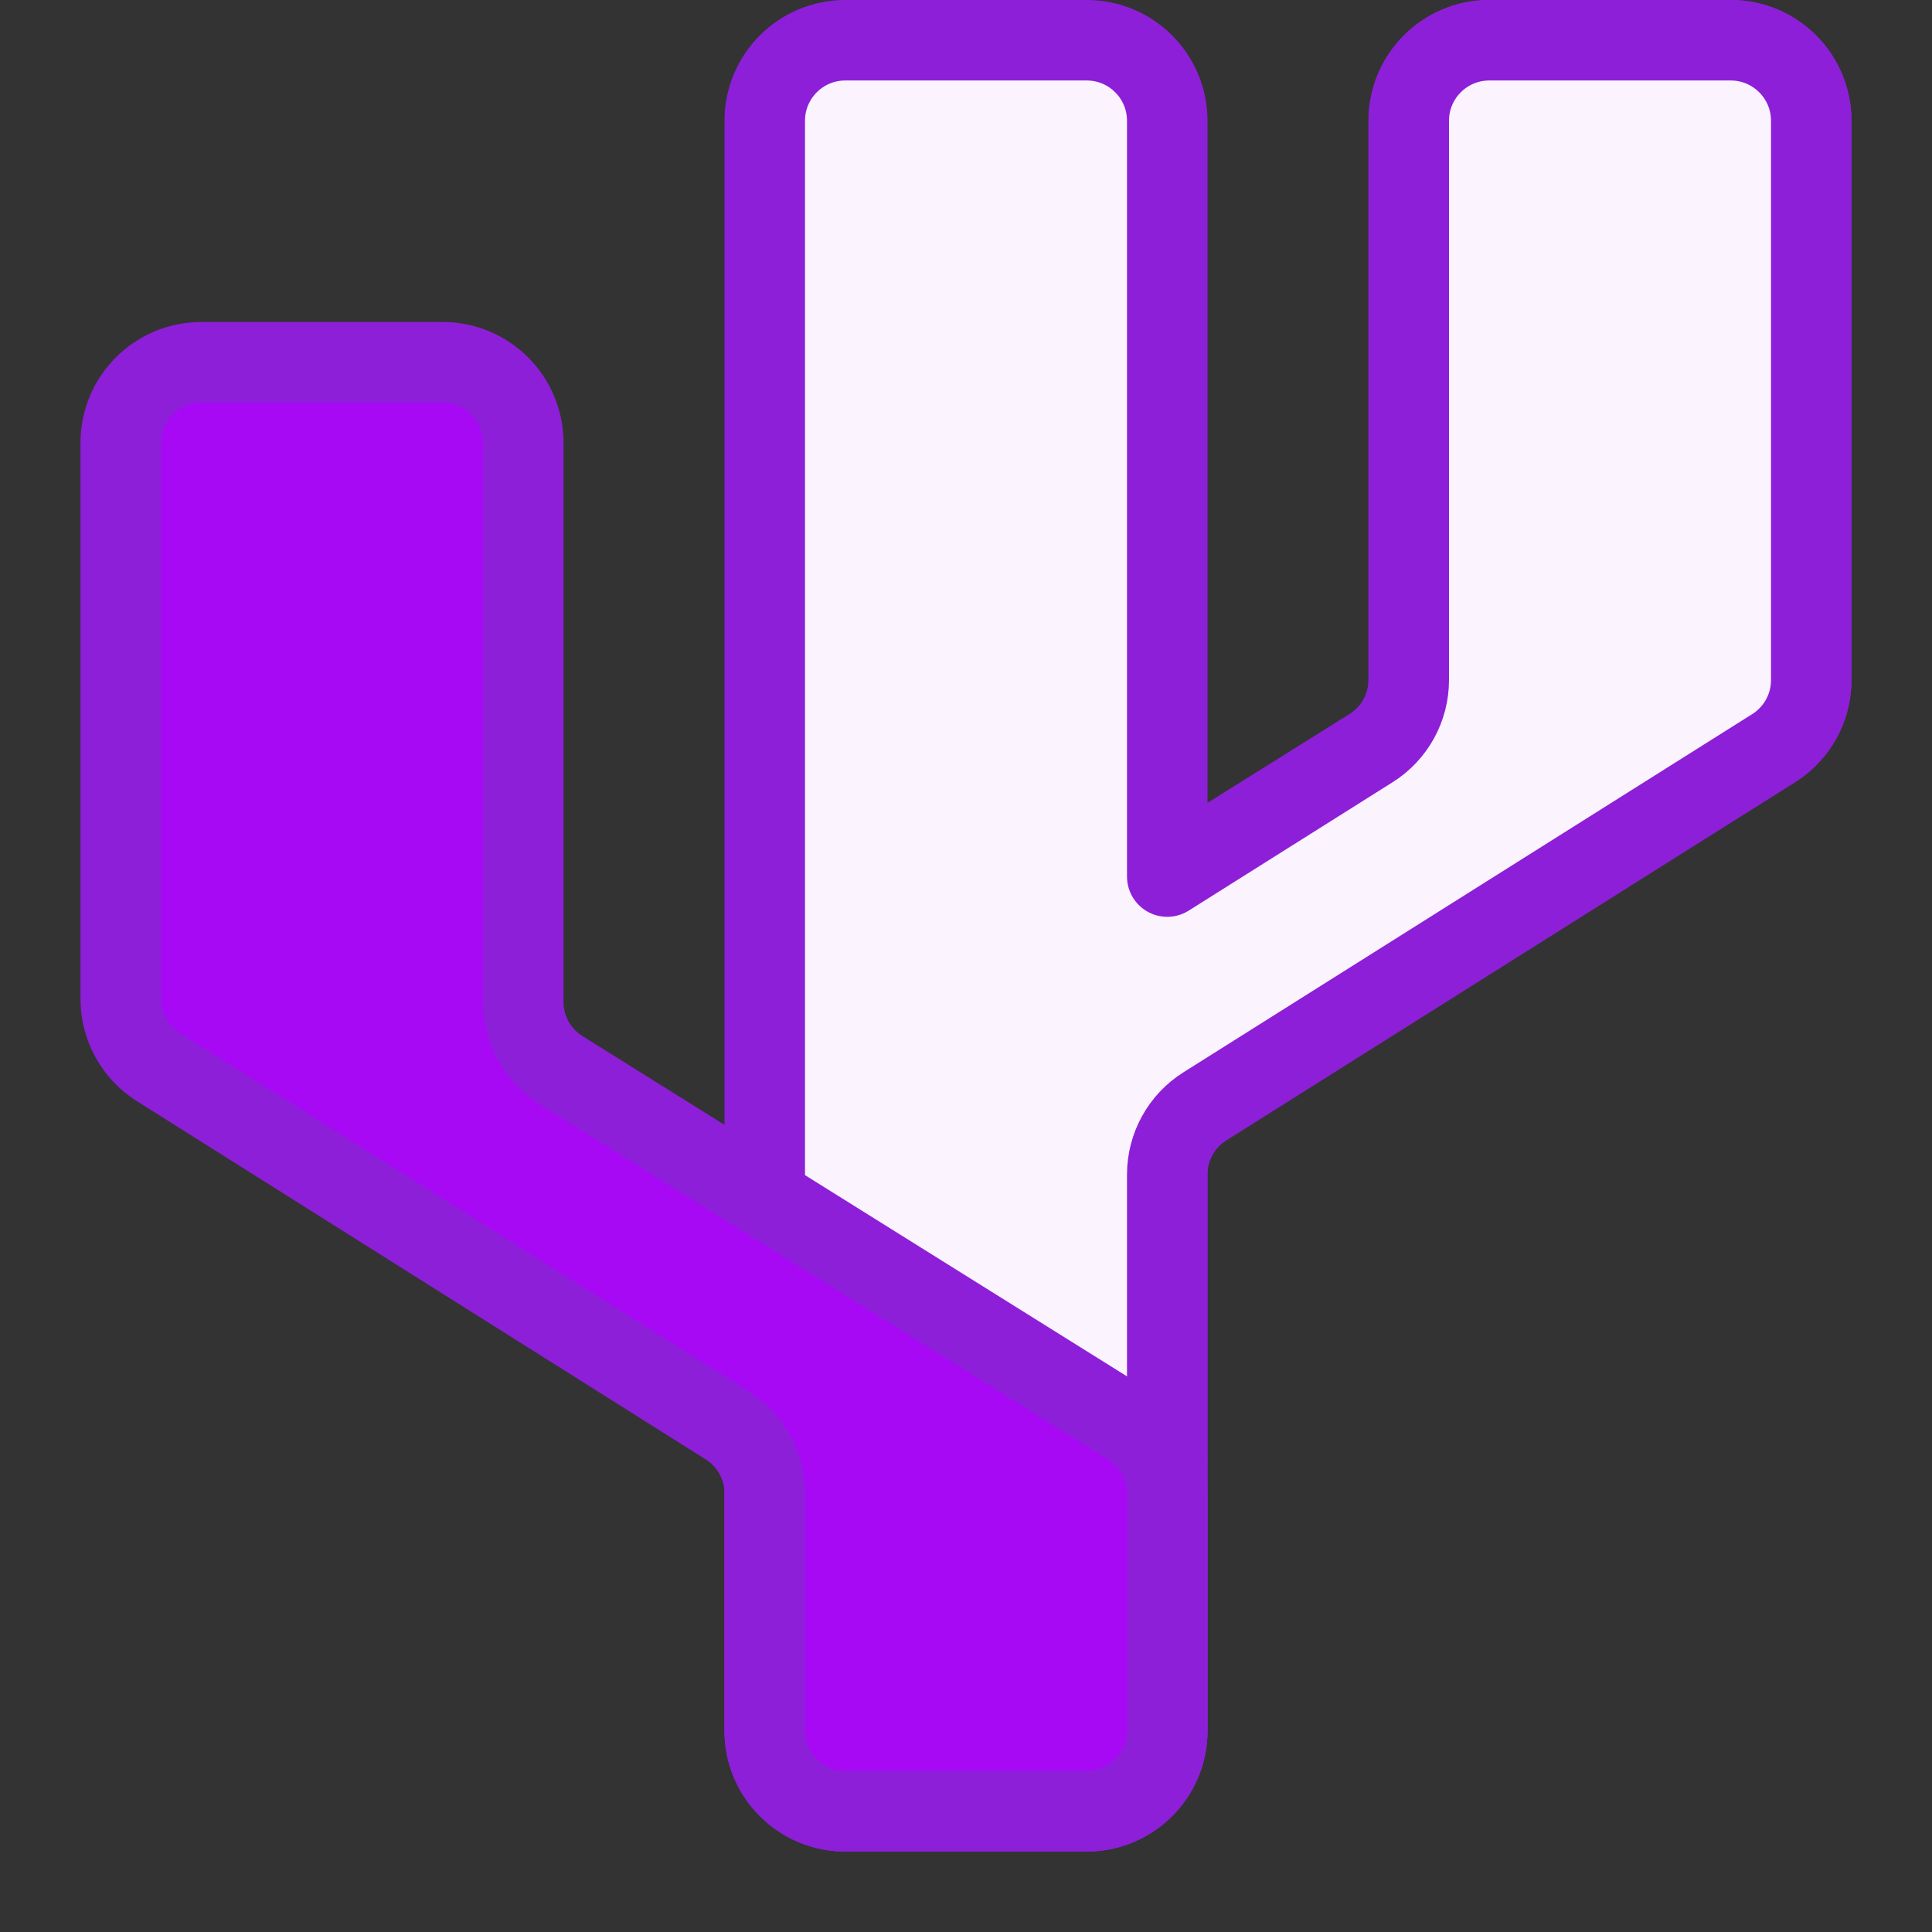 <svg width="24" height="24" viewBox="0 0 24 24" fill="none" xmlns="http://www.w3.org/2000/svg">
<rect x="0" y="0" width="24" height="24" fill="#333333" stroke="none"/>
<path d="M17.5 1.5C17.5 0.948 17.948 0.5 18.5 0.5H21.5C22.052 0.5 22.5 0.948 22.5 1.5V8.446C22.5 8.791 22.322 9.111 22.03 9.294L14.97 13.706C14.678 13.889 14.5 14.21 14.5 14.554V21.5C14.5 22.052 14.052 22.5 13.5 22.5H10.5C9.948 22.5 9.5 22.052 9.5 21.5V14.554C9.5 14.21 9.678 13.889 9.97 13.706L17.03 9.294C17.322 9.111 17.5 8.791 17.5 8.446V1.5Z" fill="#FBF4FF" stroke="#8D1FD8" stroke-linejoin="round"/>
<path d="M10.5 0.5C9.948 0.5 9.5 0.948 9.5 1.5V21.5C9.5 21.638 9.528 21.77 9.579 21.889C9.73 22.248 10.086 22.5 10.5 22.5H13.5C14.052 22.5 14.5 22.052 14.5 21.5V14.591C14.5 14.247 14.676 13.927 14.967 13.744L22.033 9.294C22.324 9.111 22.5 8.792 22.5 8.448V1.5C22.5 0.948 22.052 0.5 21.5 0.5H18.5C17.948 0.5 17.5 0.948 17.5 1.5V8.448C17.5 8.792 17.324 9.111 17.033 9.294L14.5 10.889V1.5C14.5 0.948 14.052 0.5 13.5 0.5H10.5Z" fill="#FBF4FF" stroke="#8D1FD8" stroke-linejoin="round"/>
<path d="M6.5 5.5C6.5 4.948 6.052 4.5 5.5 4.5H2.5C1.948 4.5 1.5 4.948 1.5 5.5V12.409C1.5 12.753 1.676 13.073 1.967 13.256L9.033 17.706C9.324 17.889 9.5 18.208 9.5 18.552V21.5C9.5 22.052 9.948 22.5 10.5 22.5H13.5C14.052 22.5 14.5 22.052 14.5 21.5V18.554C14.5 18.209 14.322 17.889 14.03 17.706L6.97 13.294C6.678 13.111 6.5 12.79 6.5 12.446V5.5Z" fill="#A709F5" stroke="#8D1FD8" stroke-linejoin="round"/>
</svg>

